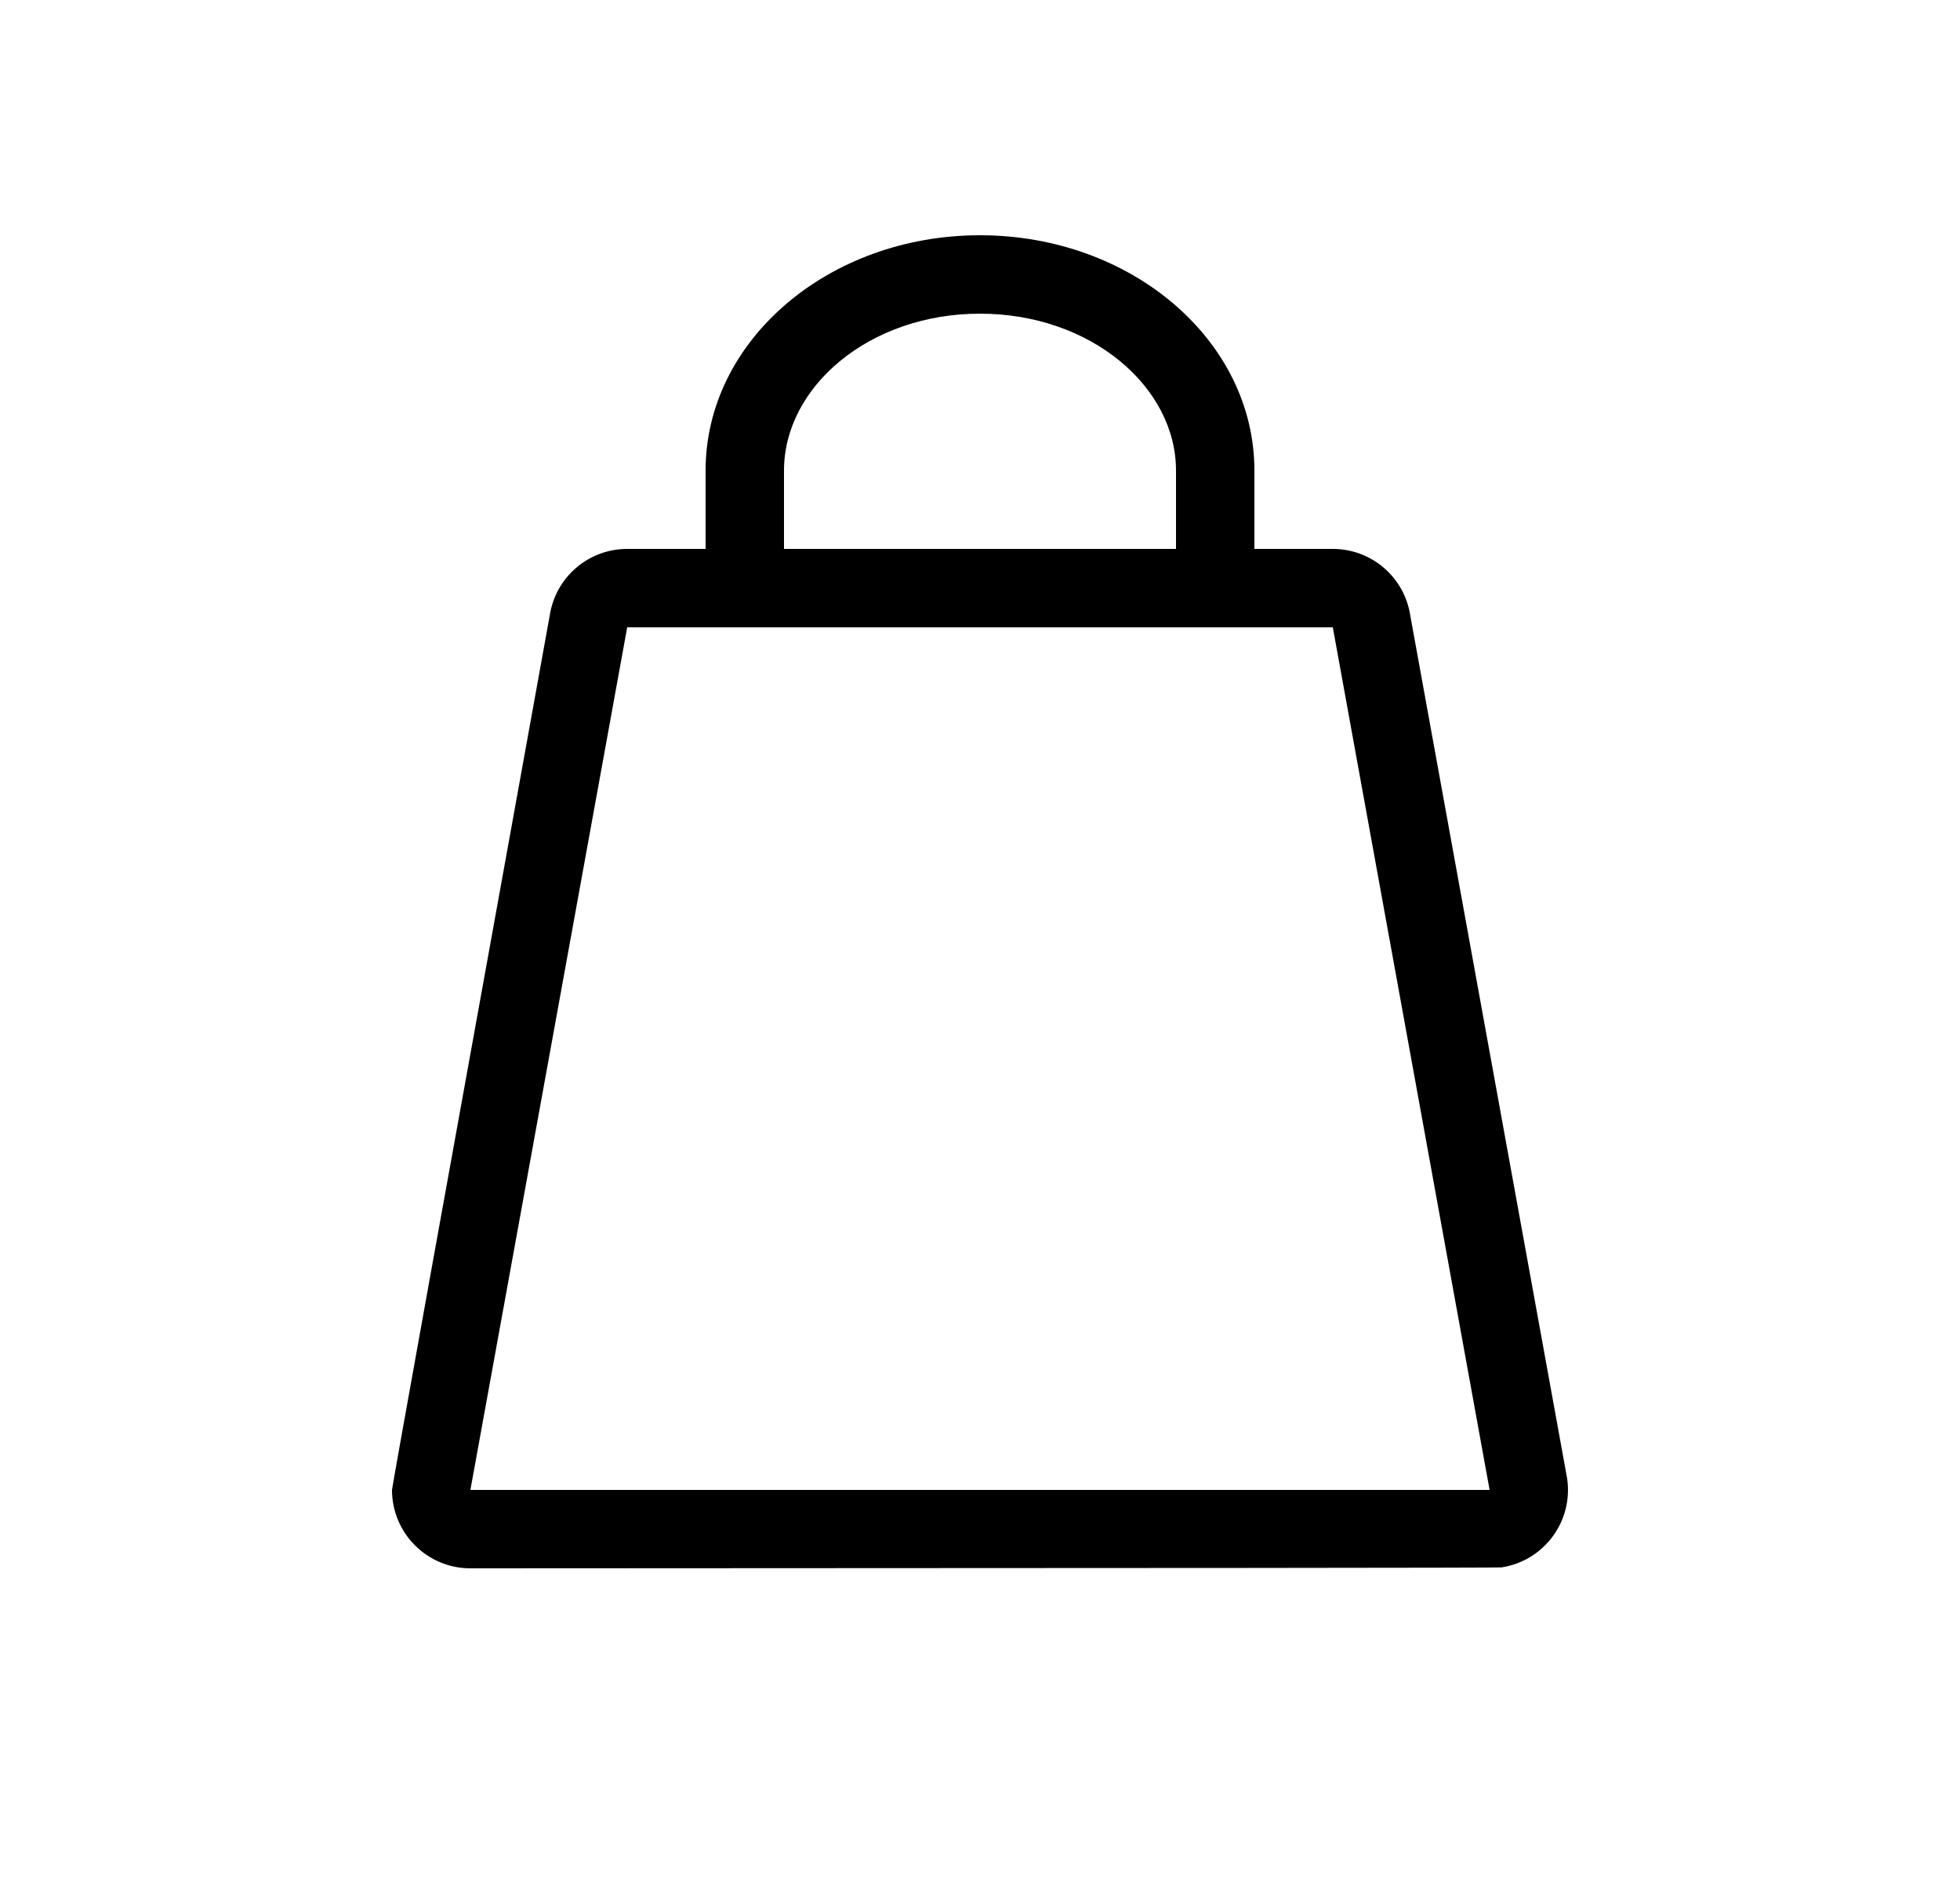 <svg xmlns="http://www.w3.org/2000/svg" width="25" height="24" viewBox="0 0 25 24">
  <path d="M16,8 L7,8 L5,19 L18,19 L16,8 Z M8,7 L8,6 C8,4.343 9.567,3 11.5,3 C13.433,3 15,4.343 15,6 L15,7 L16,7 C16.494,7 16.913,7.36 16.988,7.848 L18.988,18.848 C19.072,19.394 18.698,19.904 18.152,19.988 C18.119,19.994 13.734,19.997 5,20 C4.448,20 4,19.552 4,19 C4,18.966 4.671,15.249 6.012,7.848 C6.087,7.36 6.506,7 7,7 L8,7 Z M9,7 L14,7 L14,6 C14,4.933 12.912,4 11.5,4 C10.088,4 9,4.933 9,6 L9,7 Z" transform="translate(1)"/>
</svg>
